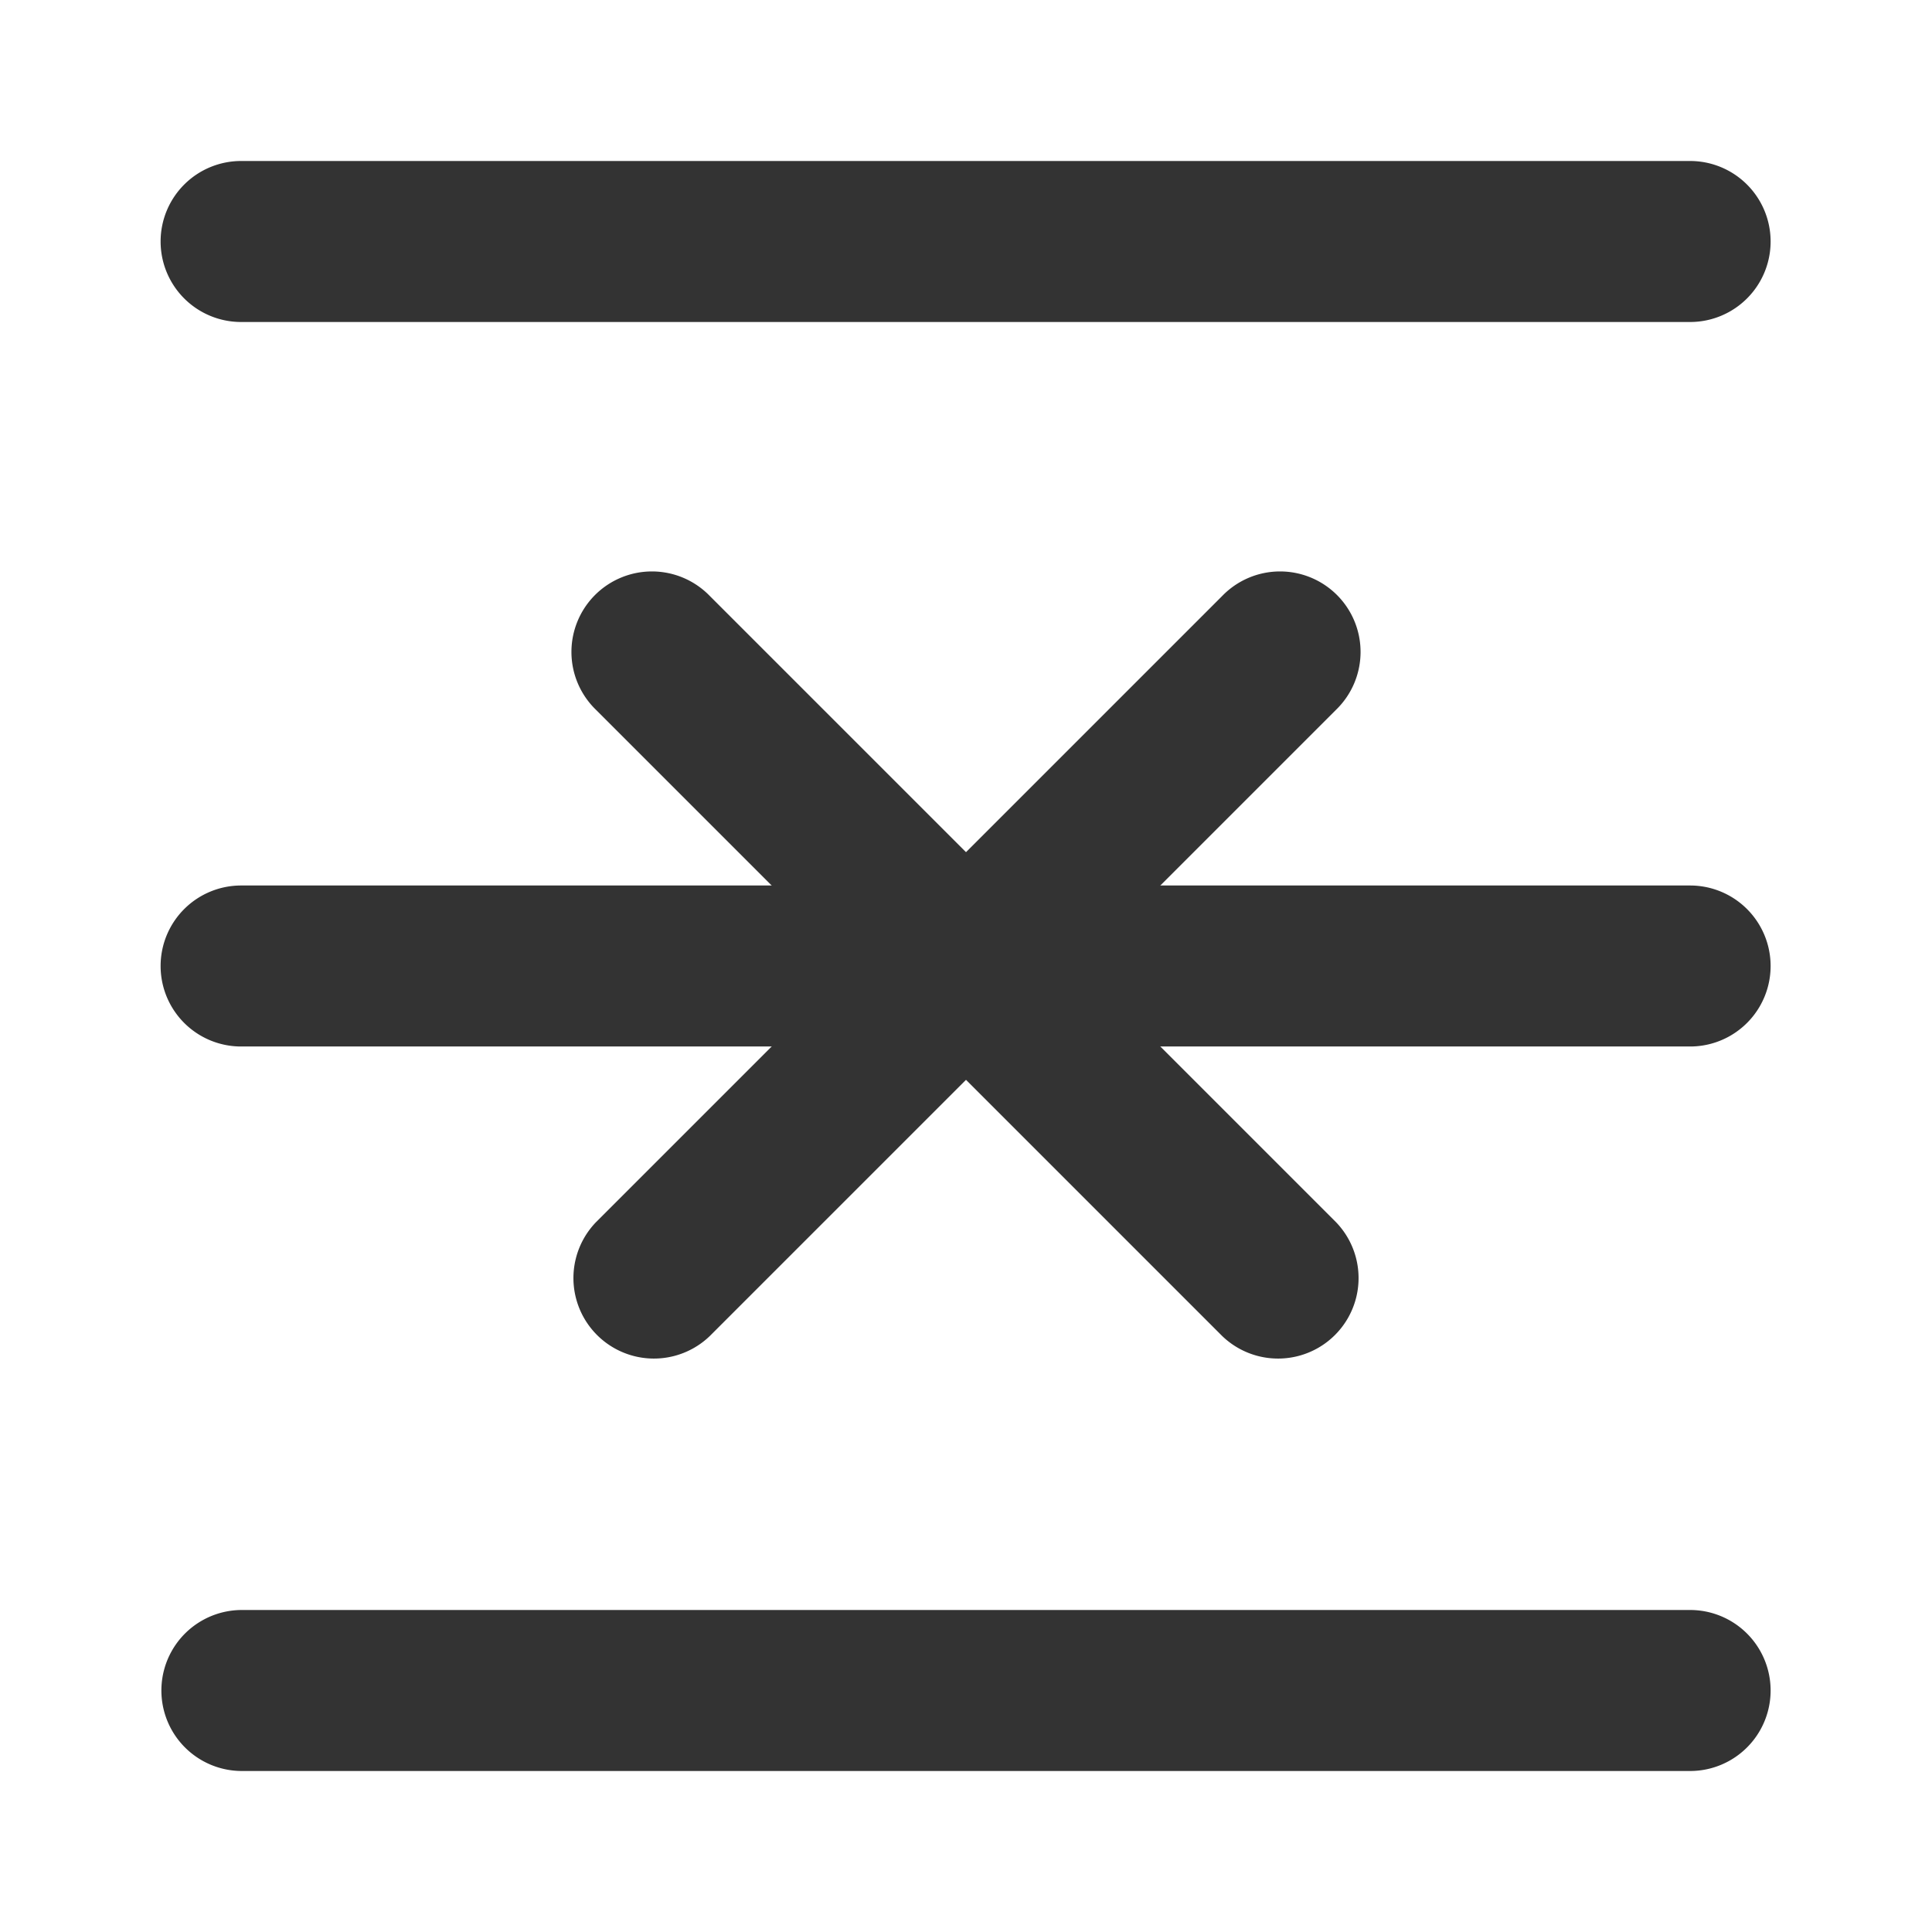 <?xml version="1.0" standalone="no"?><!DOCTYPE svg PUBLIC "-//W3C//DTD SVG 1.1//EN" "http://www.w3.org/Graphics/SVG/1.1/DTD/svg11.dtd"><svg class="icon"   viewBox="0 0 1024 1024" version="1.1" xmlns="http://www.w3.org/2000/svg"><path fill="#333333" d="M128 85.333h768a42.667 42.667 0 0 1 0 85.333H128a42.667 42.667 0 1 1 0-85.333z m0 768h768a42.667 42.667 0 0 1 0 85.333H128a42.667 42.667 0 0 1 0-85.333z m0-384h768a42.667 42.667 0 0 1 0 85.333H128a42.667 42.667 0 1 1 0-85.333z"  /><path fill="#333333" d="M376.235 315.904l331.861 331.861a42.667 42.667 0 0 1-60.331 60.331L315.904 376.235a42.667 42.667 0 1 1 60.331-60.331z"  /><path fill="#333333" d="M708.096 376.235l-331.861 331.861a42.667 42.667 0 0 1-60.331-60.331l331.861-331.861a42.667 42.667 0 1 1 60.331 60.331z"  /></svg>